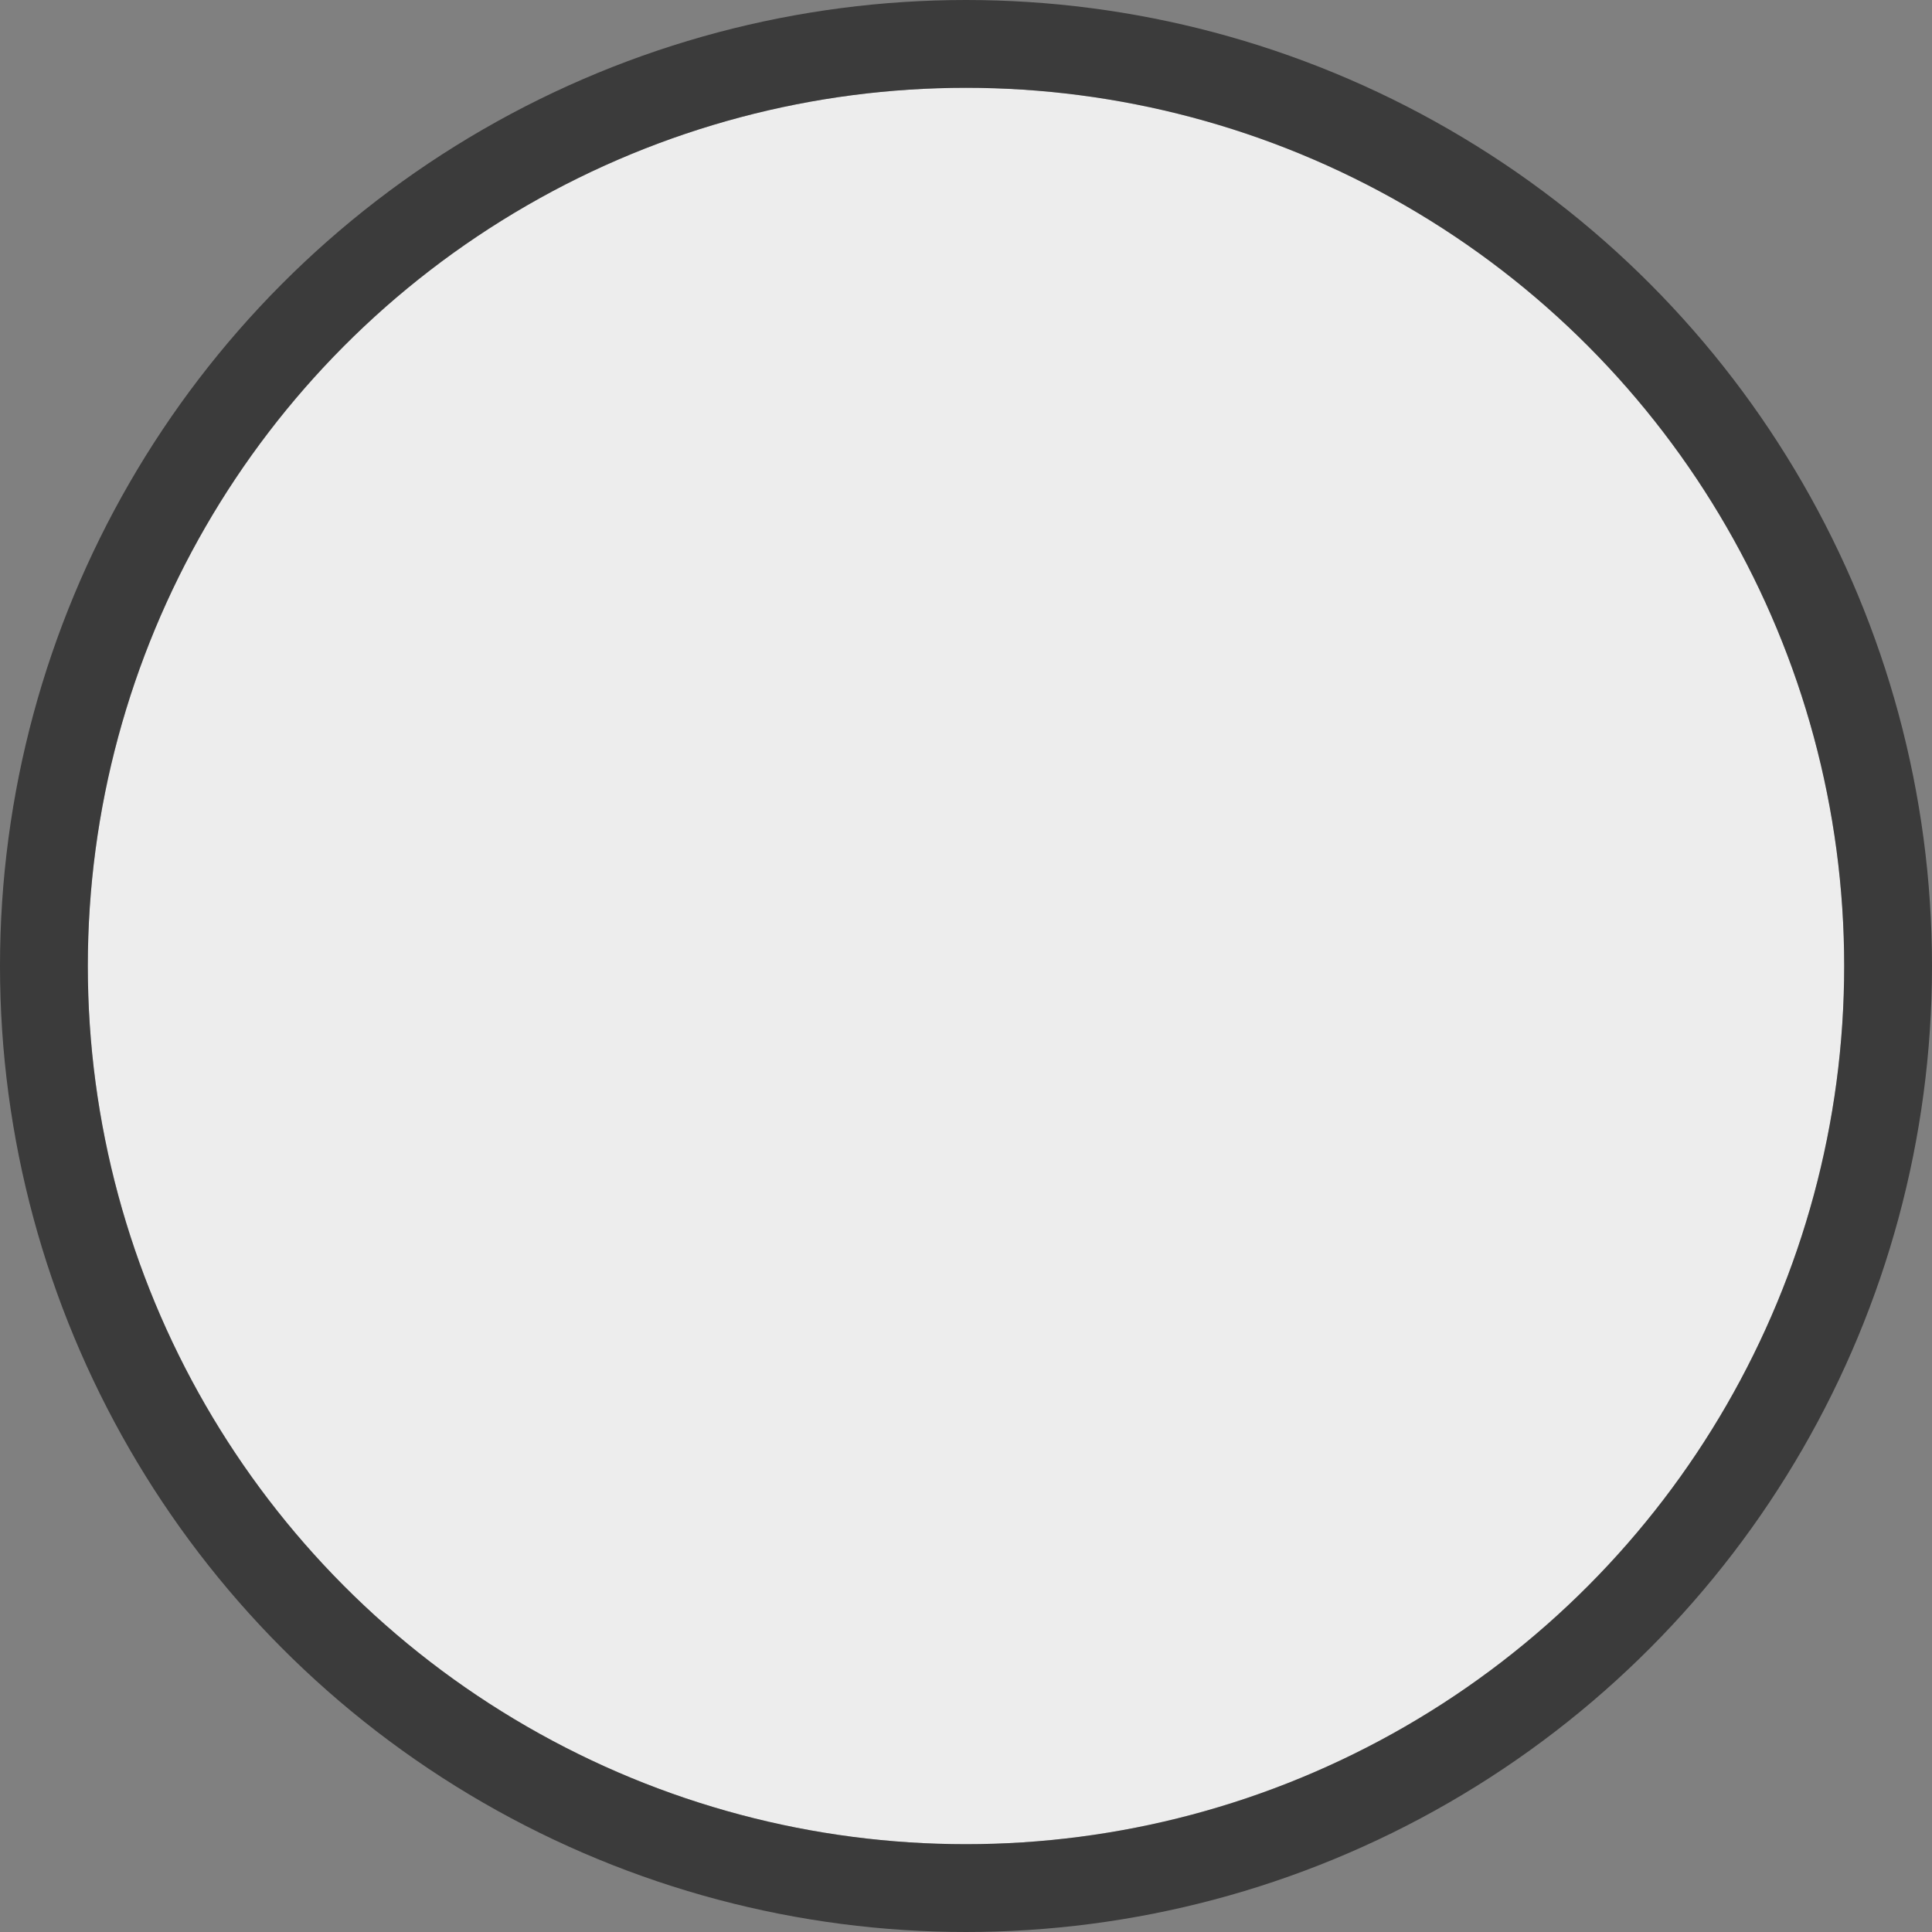 <svg width="22" height="22" viewBox="0 0 22 22" fill="none" xmlns="http://www.w3.org/2000/svg">
<rect x="0" y="0" width="22" height="22" fill="#808080" stroke="none"/>
<circle cx="11" cy="11" r="10" fill="#EDEDED"/>
<circle cx="11" cy="11" r="10.5" stroke="black" stroke-opacity="0.54"/>
</svg>
